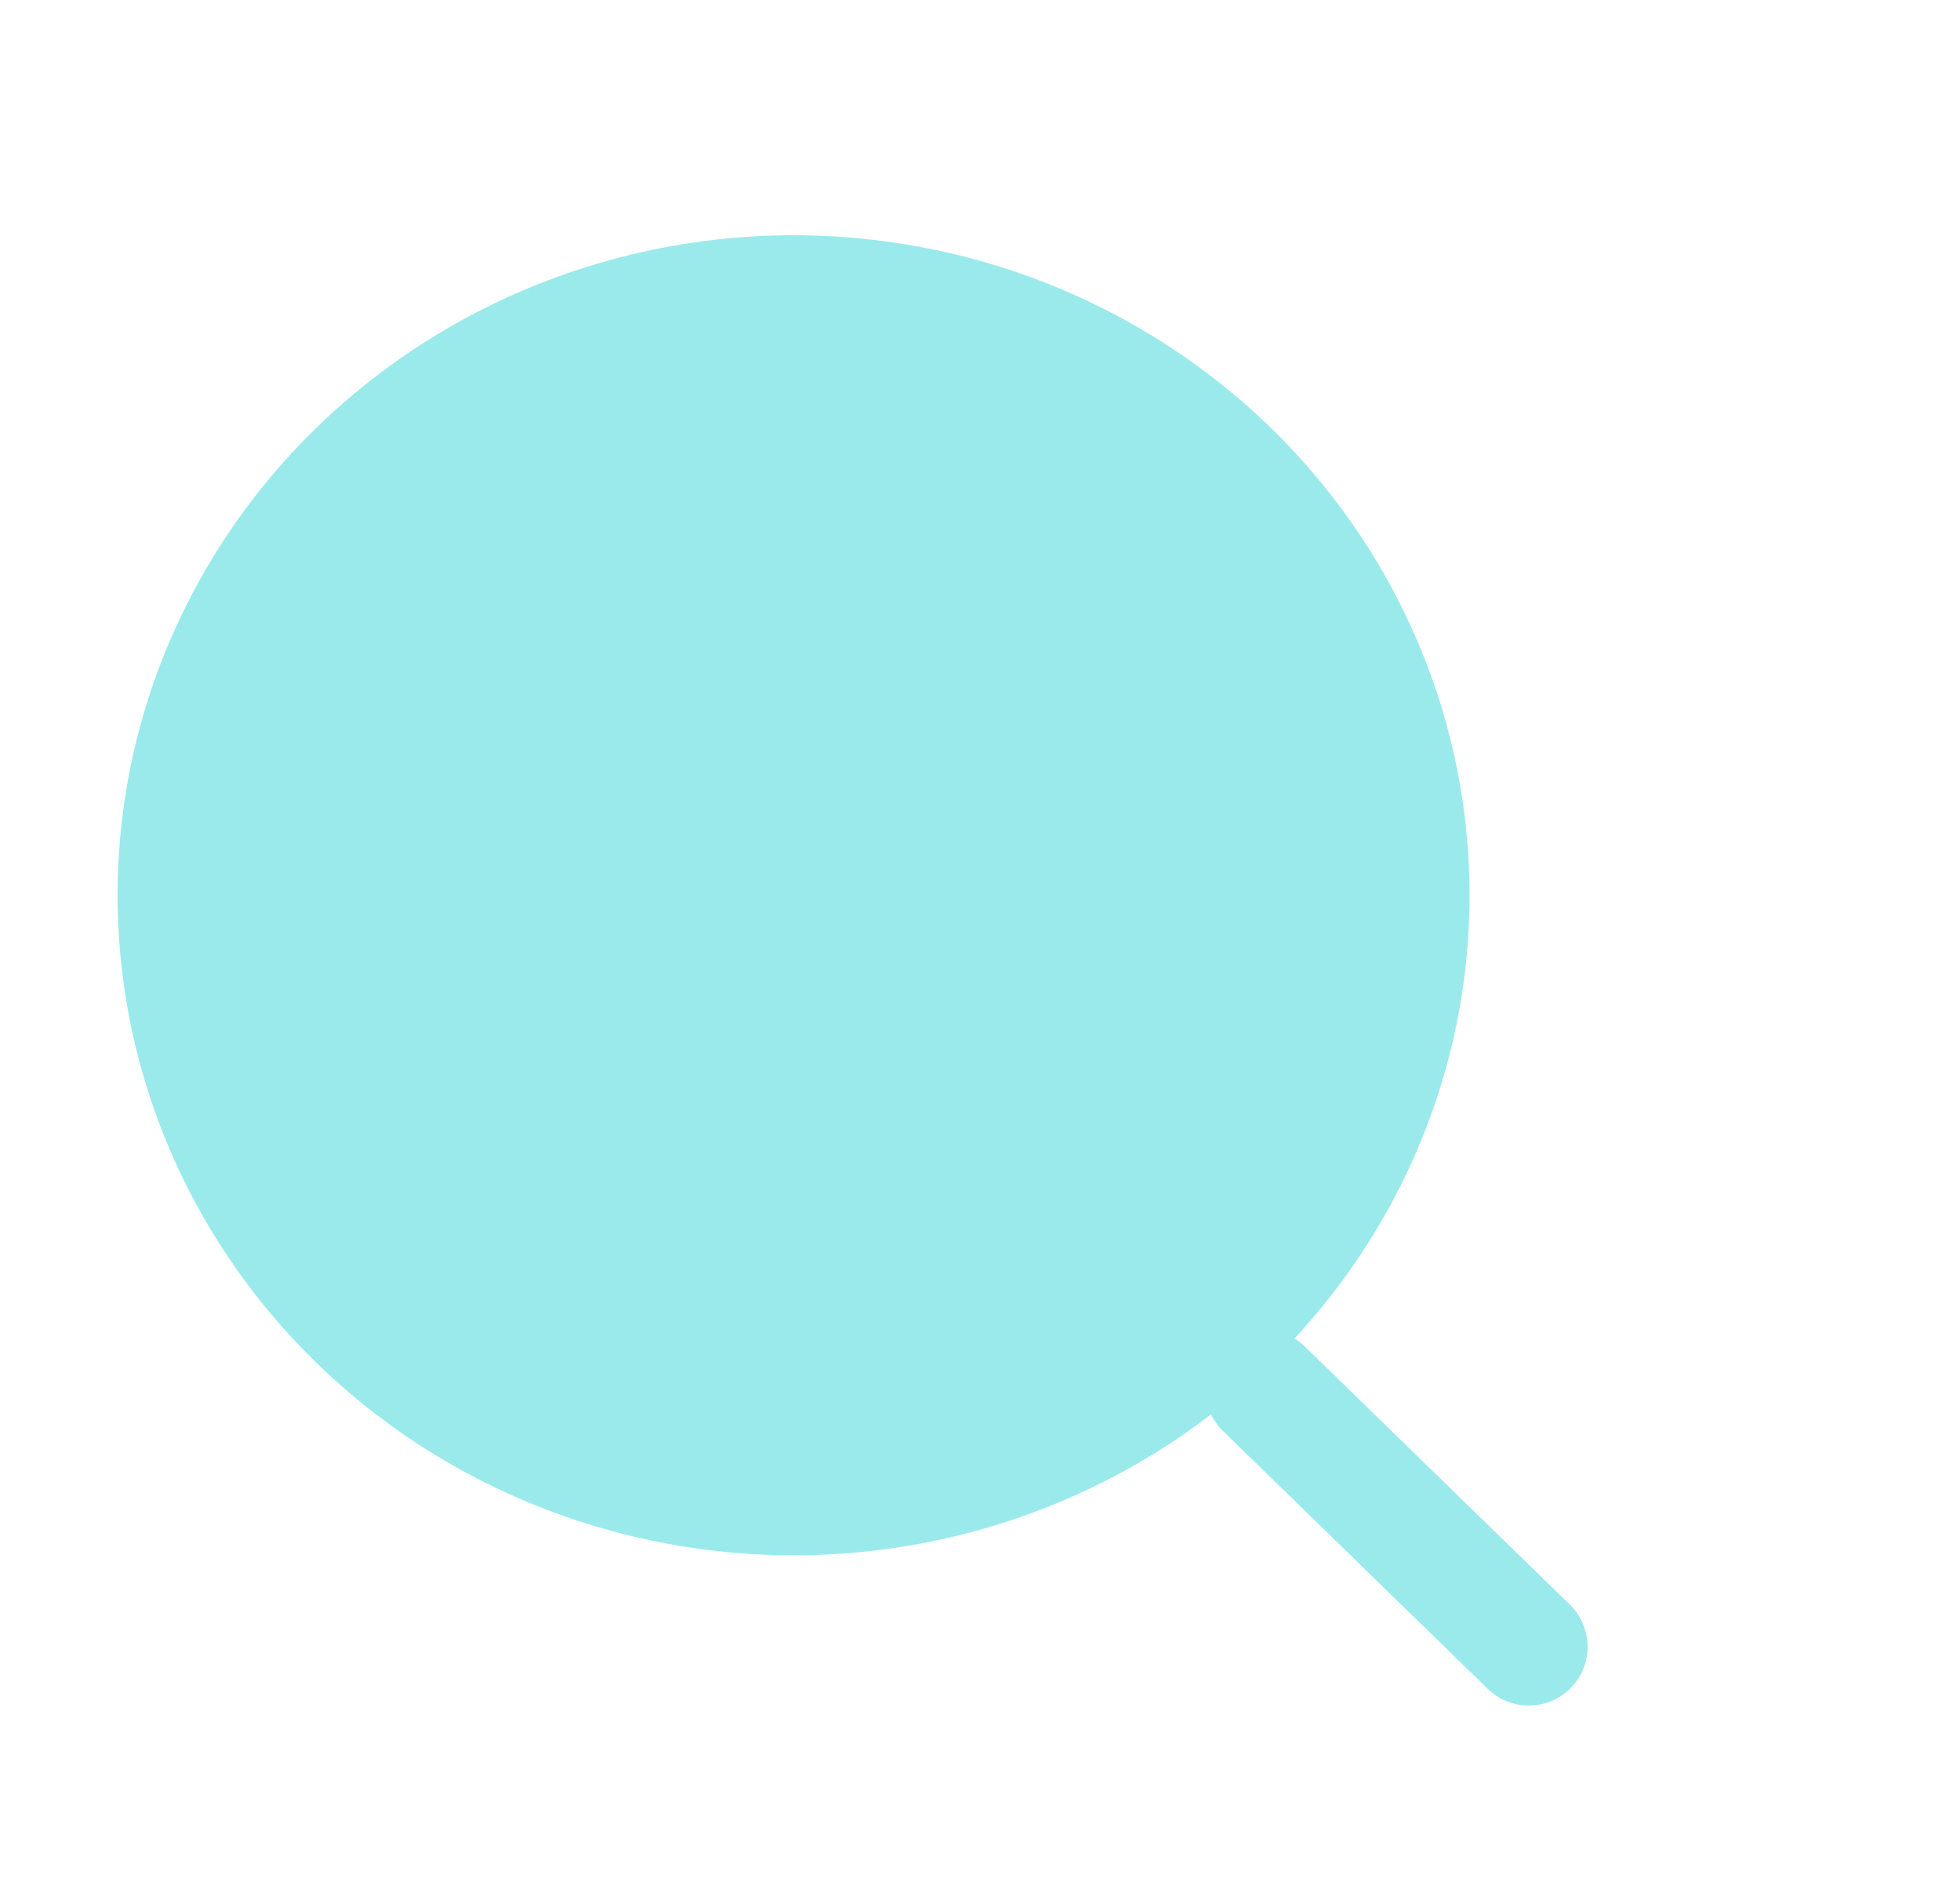 <svg width="25" height="24" viewBox="0 0 25 24" fill="none" xmlns="http://www.w3.org/2000/svg">
<g id="Search">
<g id="Search_2">
<ellipse id="Ellipse_739" cx="10.122" cy="11.417" rx="8.622" ry="8.417" fill="#9AEAEC"/>
<g id="Line_181">
<path fill-rule="evenodd" clip-rule="evenodd" d="M16.12 17.709L19.5 21L16.12 17.709Z" fill="#9AEAEC"/>
<path d="M16.12 17.709L19.5 21" stroke="#9AEAEC" stroke-width="1.5" stroke-linecap="round" stroke-linejoin="round"/>
</g>
</g>
</g>
</svg>
